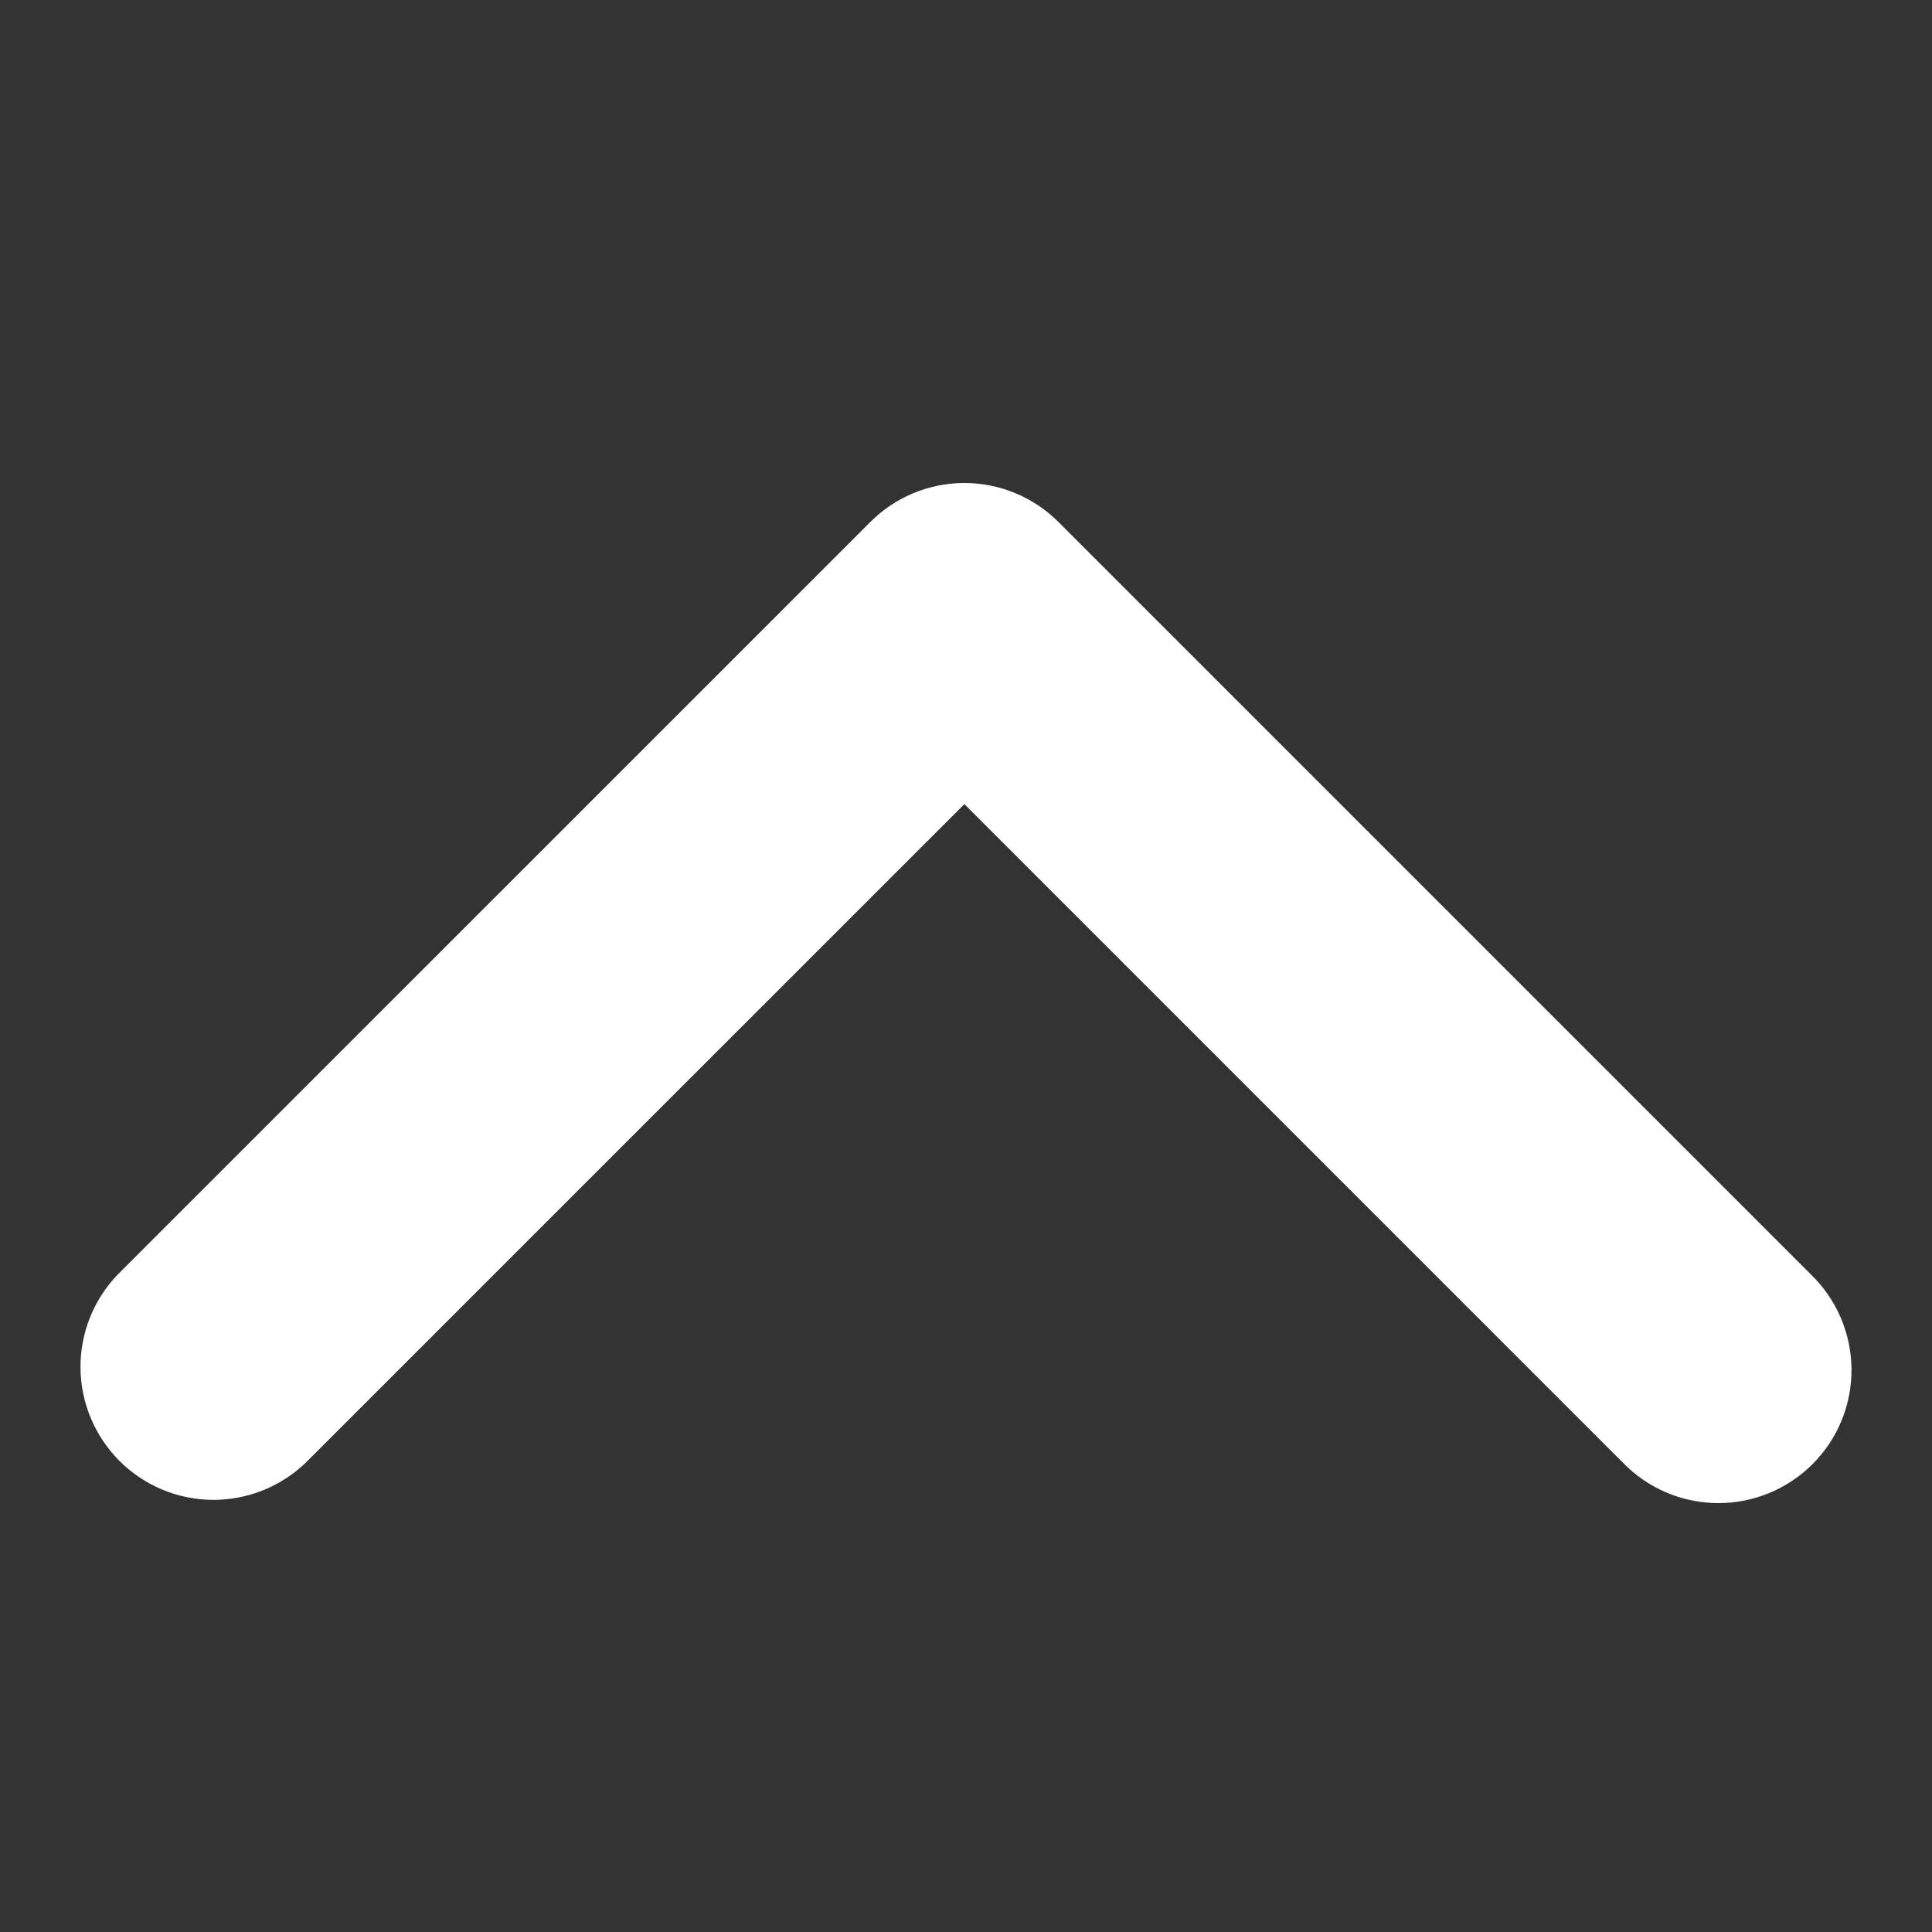 <svg width="24" height="24" viewBox="0 0 24 24" fill="none" xmlns="http://www.w3.org/2000/svg">
<rect x="0" y="0" width="24" height="24" fill="#333333" stroke="none"/>
<g clip-path="url(#clip0_612_4522)">
<path fill-rule="evenodd" clip-rule="evenodd" d="M10.812 6.484C11.121 6.174 11.541 6 11.98 6C12.418 6 12.838 6.174 13.148 6.484L22.495 15.831C22.653 15.984 22.779 16.166 22.866 16.368C22.952 16.569 22.998 16.786 23 17.006C23.002 17.225 22.96 17.443 22.877 17.646C22.794 17.849 22.671 18.033 22.516 18.188C22.361 18.343 22.176 18.466 21.973 18.549C21.77 18.632 21.553 18.674 21.333 18.672C21.114 18.67 20.897 18.625 20.695 18.538C20.494 18.452 20.311 18.326 20.159 18.168L11.98 9.989L3.8 18.168C3.489 18.469 3.071 18.635 2.638 18.632C2.205 18.628 1.79 18.454 1.484 18.148C1.178 17.841 1.004 17.427 1 16.994C0.996 16.56 1.163 16.143 1.464 15.831L10.812 6.484Z" fill="white"/>
</g>
<defs>
<clipPath id="clip0_612_4522">
<rect width="24" height="24" fill="white" transform="matrix(0 1 -1 0 24 0)"/>
</clipPath>
</defs>
</svg>
